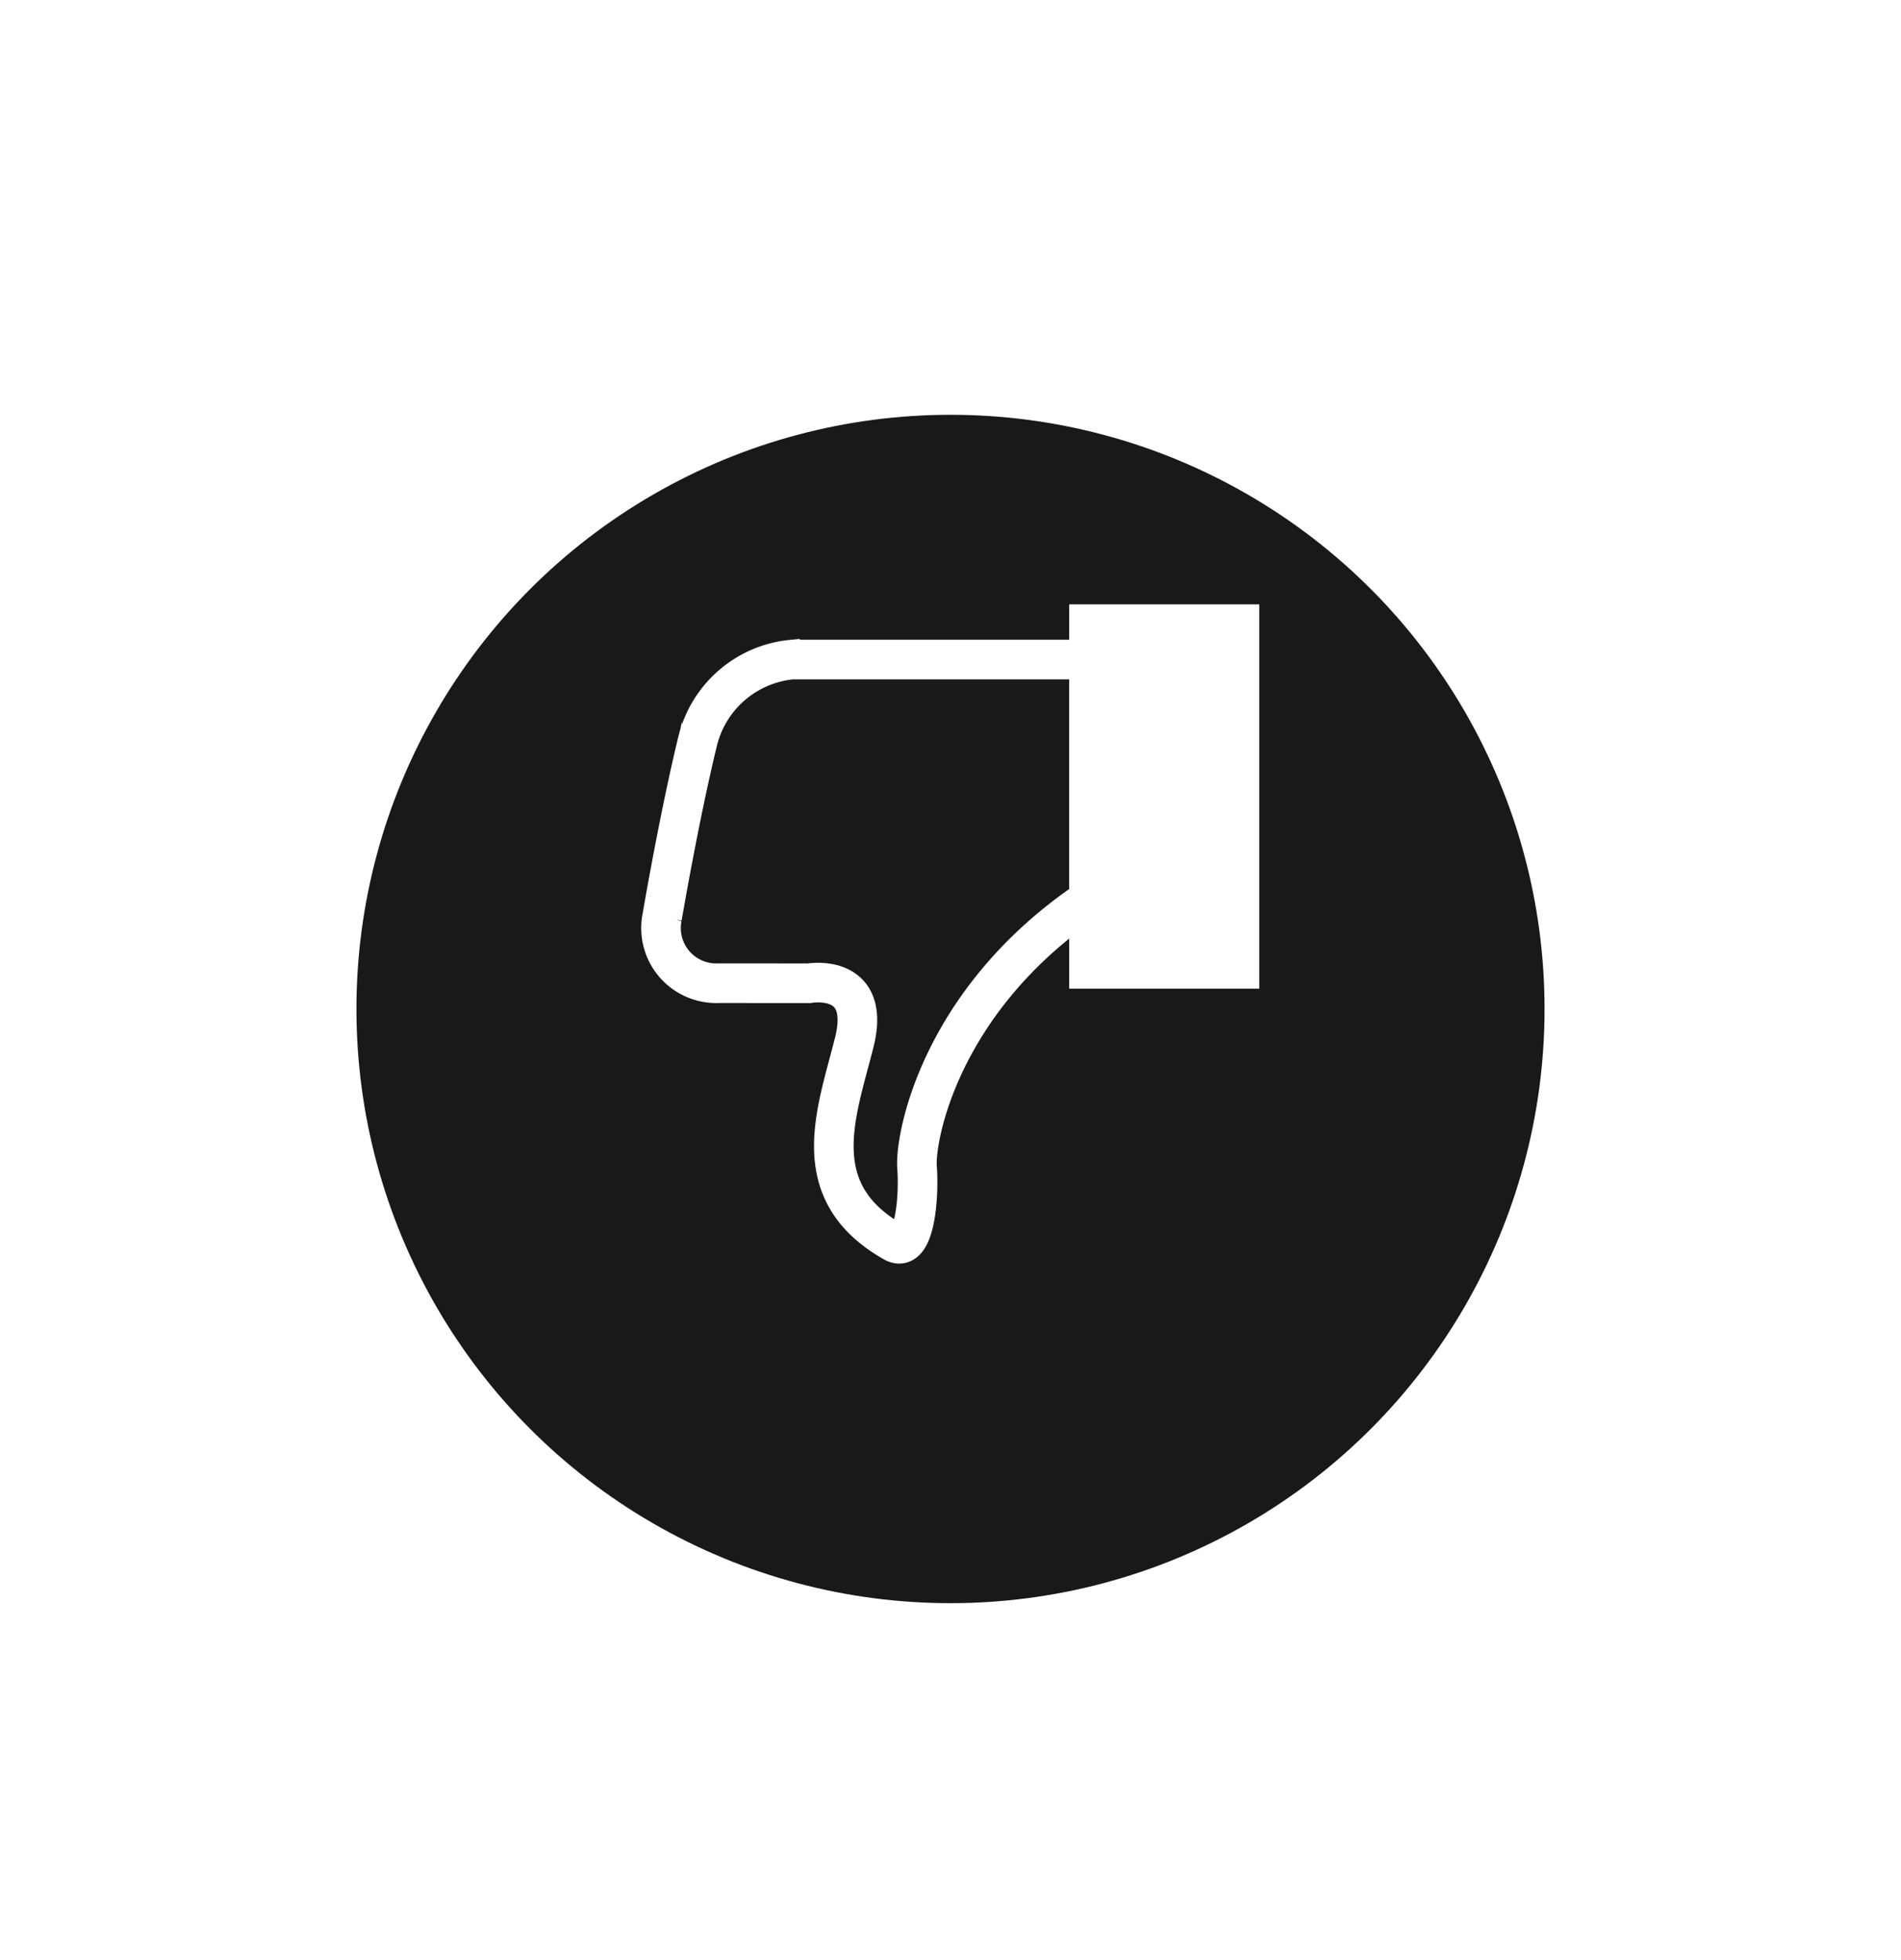 <svg xmlns="http://www.w3.org/2000/svg" xmlns:xlink="http://www.w3.org/1999/xlink" width="48" height="49.471" viewBox="0 0 48 49.471"><defs><style>.a,.c,.e{fill:none;}.b{fill:#191919;}.c,.d{stroke:#fff;}.c{stroke-miterlimit:10;}.d{fill:#fff;}.e{opacity:0.2;}.f{filter:url(#a);}</style><filter id="a" x="0" y="1.471" width="48" height="48" filterUnits="userSpaceOnUse"><feOffset dy="3" input="SourceAlpha"/><feGaussianBlur stdDeviation="3" result="b"/><feFlood flood-opacity="0.161"/><feComposite operator="in" in2="b"/><feComposite in="SourceGraphic"/></filter></defs><g transform="translate(75.971 457.471) rotate(180)"><g transform="translate(-9.029)"><g transform="translate(38.529 412.529)"><rect class="a" width="44.941" height="44.942"/><g transform="translate(-38.529 -412.529)"><g class="f" transform="matrix(-1, 0, 0, -1, 85, 457.47)"><circle class="b" cx="15" cy="15" r="15" transform="translate(39 37.47) rotate(180)"/></g><g transform="translate(53.703 426.073)"><path class="c" d="M-5289.784-1928.508s-1.58.279-1.139-1.488,1.268-3.77-1-5.051c-.526-.292-.641,1.141-.584,1.893s-.584,4.23-4.343,6.763v6.054h7.5a2.717,2.717,0,0,0,2.379-2.045c.469-1.92.9-4.454.9-4.454a1.393,1.393,0,0,0-1.423-1.671Z" transform="translate(5300.649 1935.085)"/><path class="d" d="M0,0H3.8V8.7H0Z" transform="translate(0 6.941)"/></g><rect class="e" width="20.85" height="20.85" transform="translate(50.575 423.467)"/></g></g></g></g></svg>